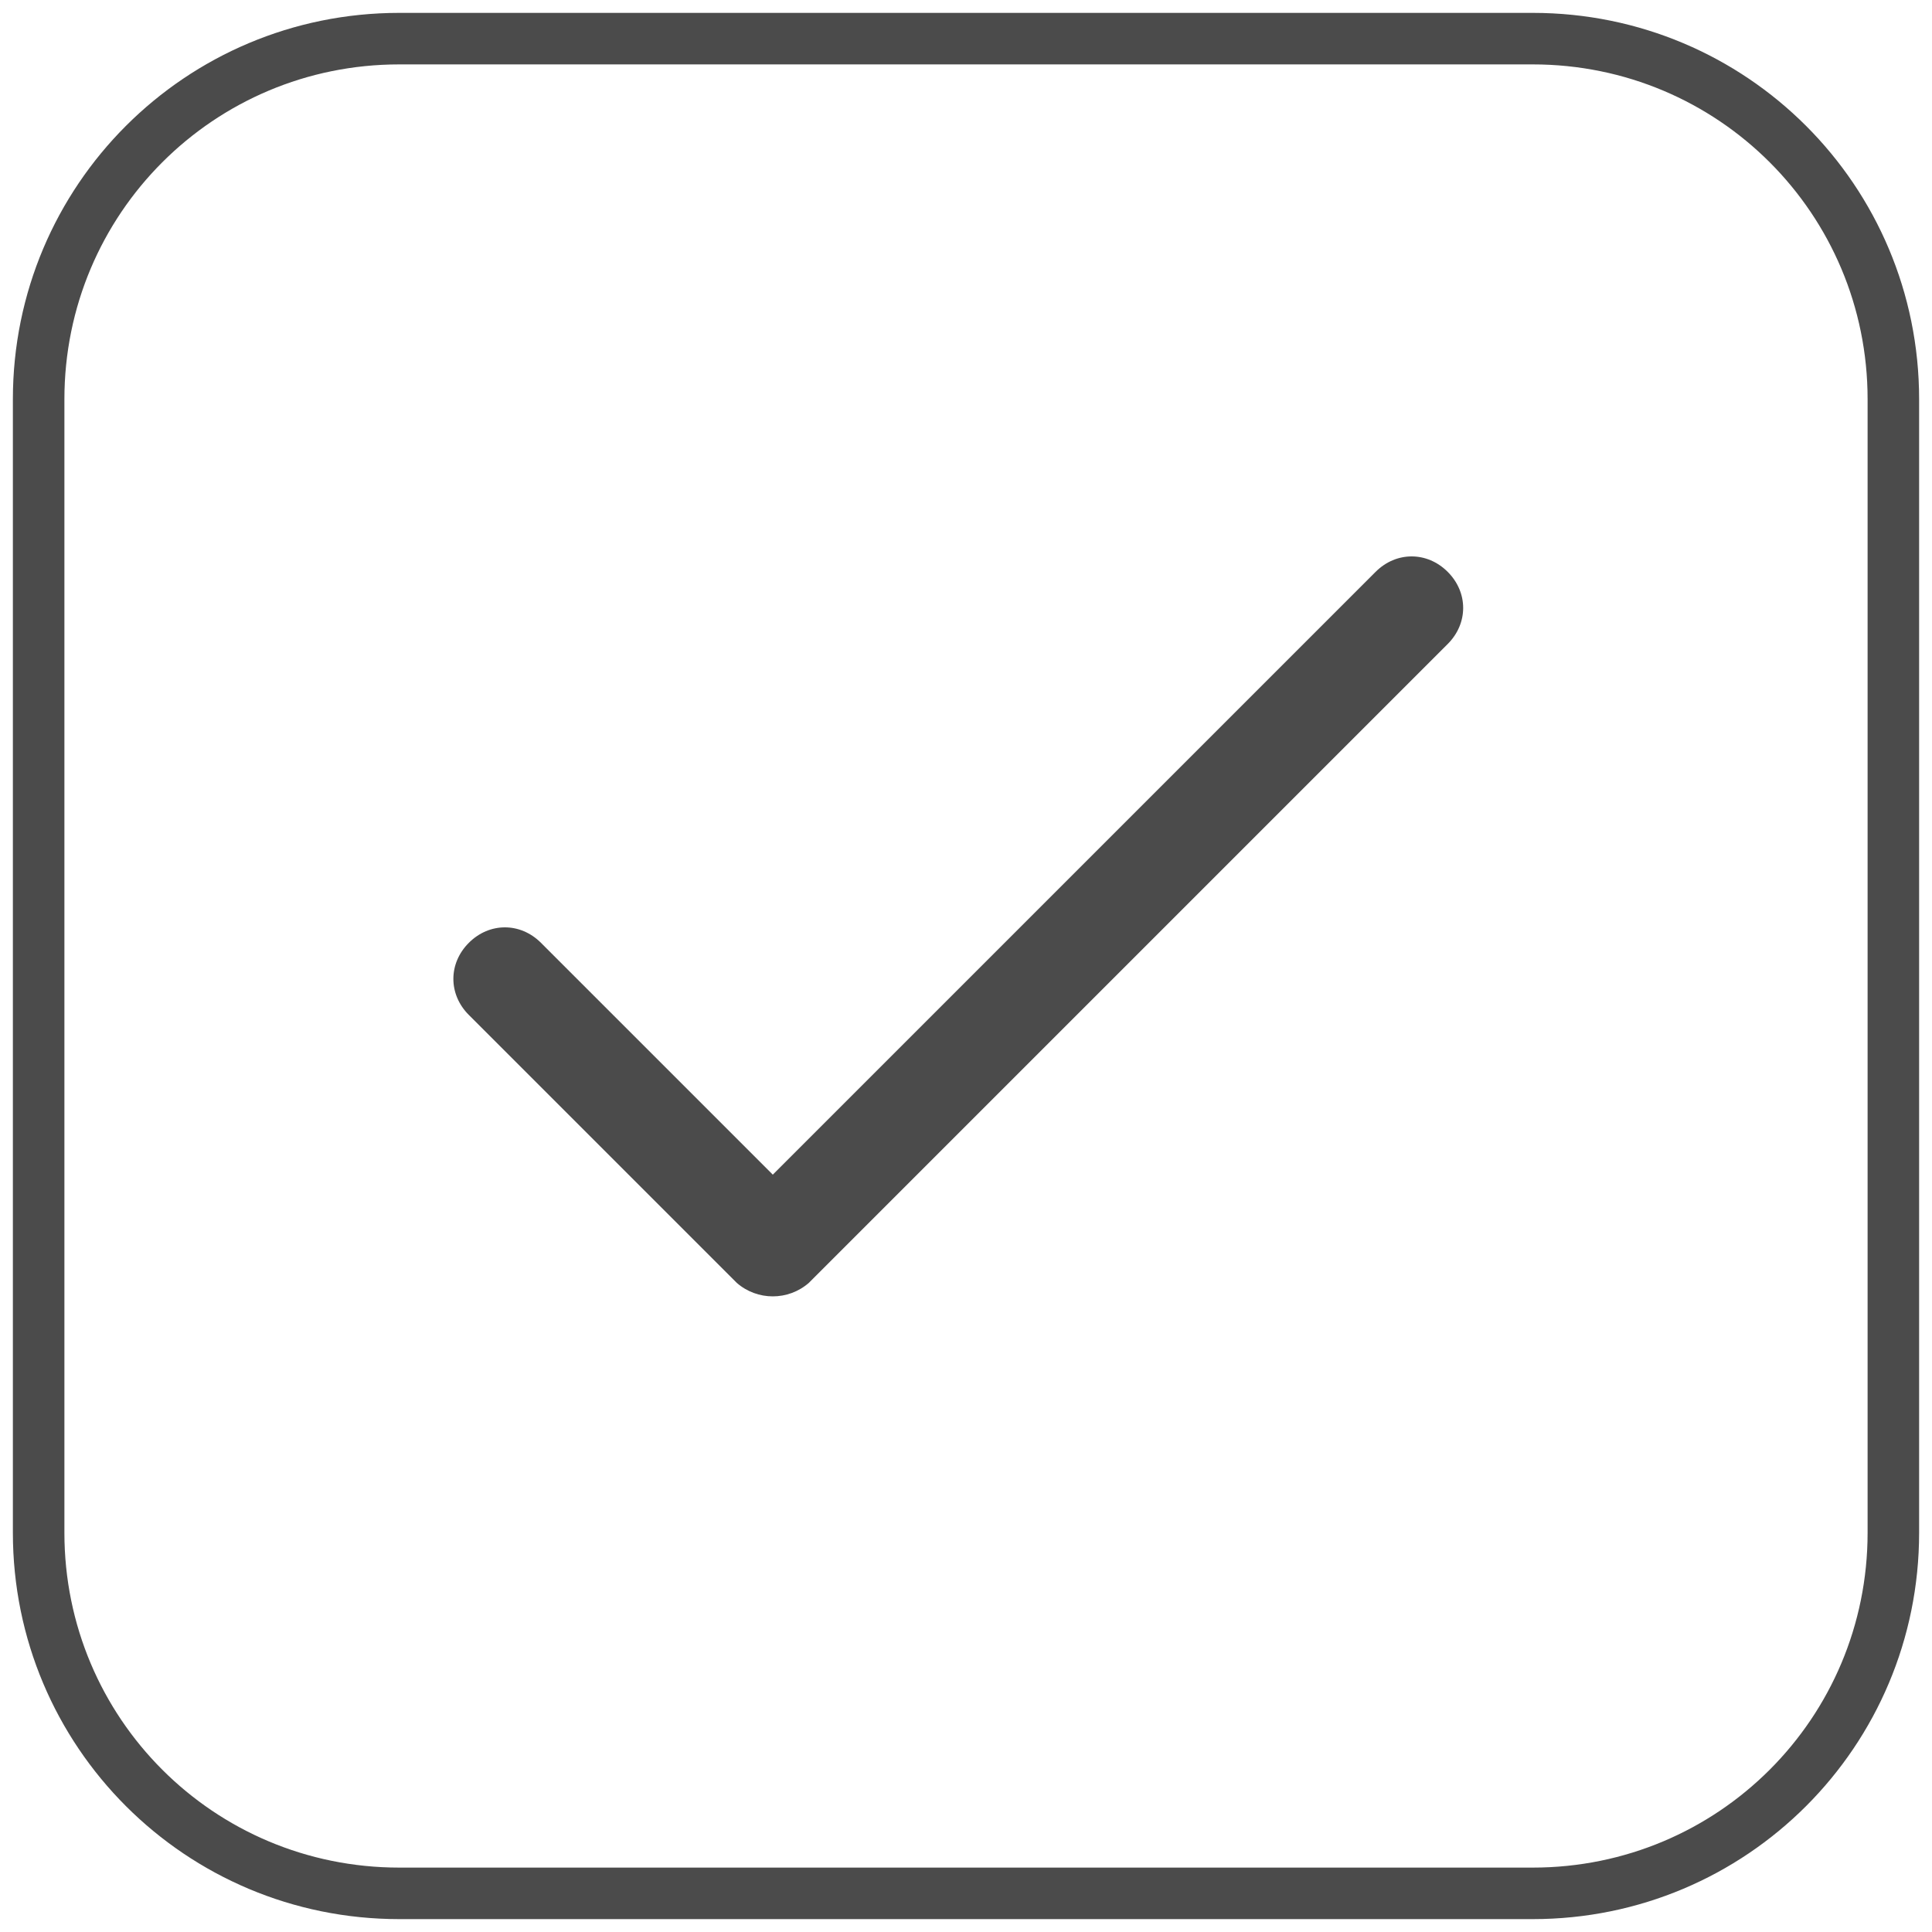 <?xml version="1.0" encoding="utf-8"?>
<!-- Generator: Adobe Illustrator 21.1.0, SVG Export Plug-In . SVG Version: 6.00 Build 0)  -->
<svg version="1.1" id="Layer_1" xmlns="http://www.w3.org/2000/svg" xmlns:xlink="http://www.w3.org/1999/xlink" x="0px" y="0px"
	 viewBox="0 0 75 75" style="enable-background:new 0 0 75 75;" xml:space="preserve">
<style type="text/css">
	.st0{fill:#4B4B4B;}
</style>
<path class="st0" d="M28.6,49.8L18.2,39.4c-0.8-0.8-0.8-2,0-2.8s2-0.8,2.8,0l9,9l23.4-23.4c0.8-0.8,2-0.8,2.8,0s0.8,2,0,2.8
	L31.4,49.8C30.6,50.5,29.4,50.5,28.6,49.8z"/>
<path class="st0" d="M59.5,74.5h-44c-8.3,0-15-6.7-15-15v-44c0-8.3,6.7-15,15-15h44c8.3,0,15,6.7,15,15v44
	C74.5,67.8,67.8,74.5,59.5,74.5z M15.5,2.5c-7.2,0-13,5.8-13,13v44c0,7.2,5.8,13,13,13h44c7.2,0,13-5.8,13-13v-44
	c0-7.2-5.8-13-13-13H15.5z"/>
</svg>
